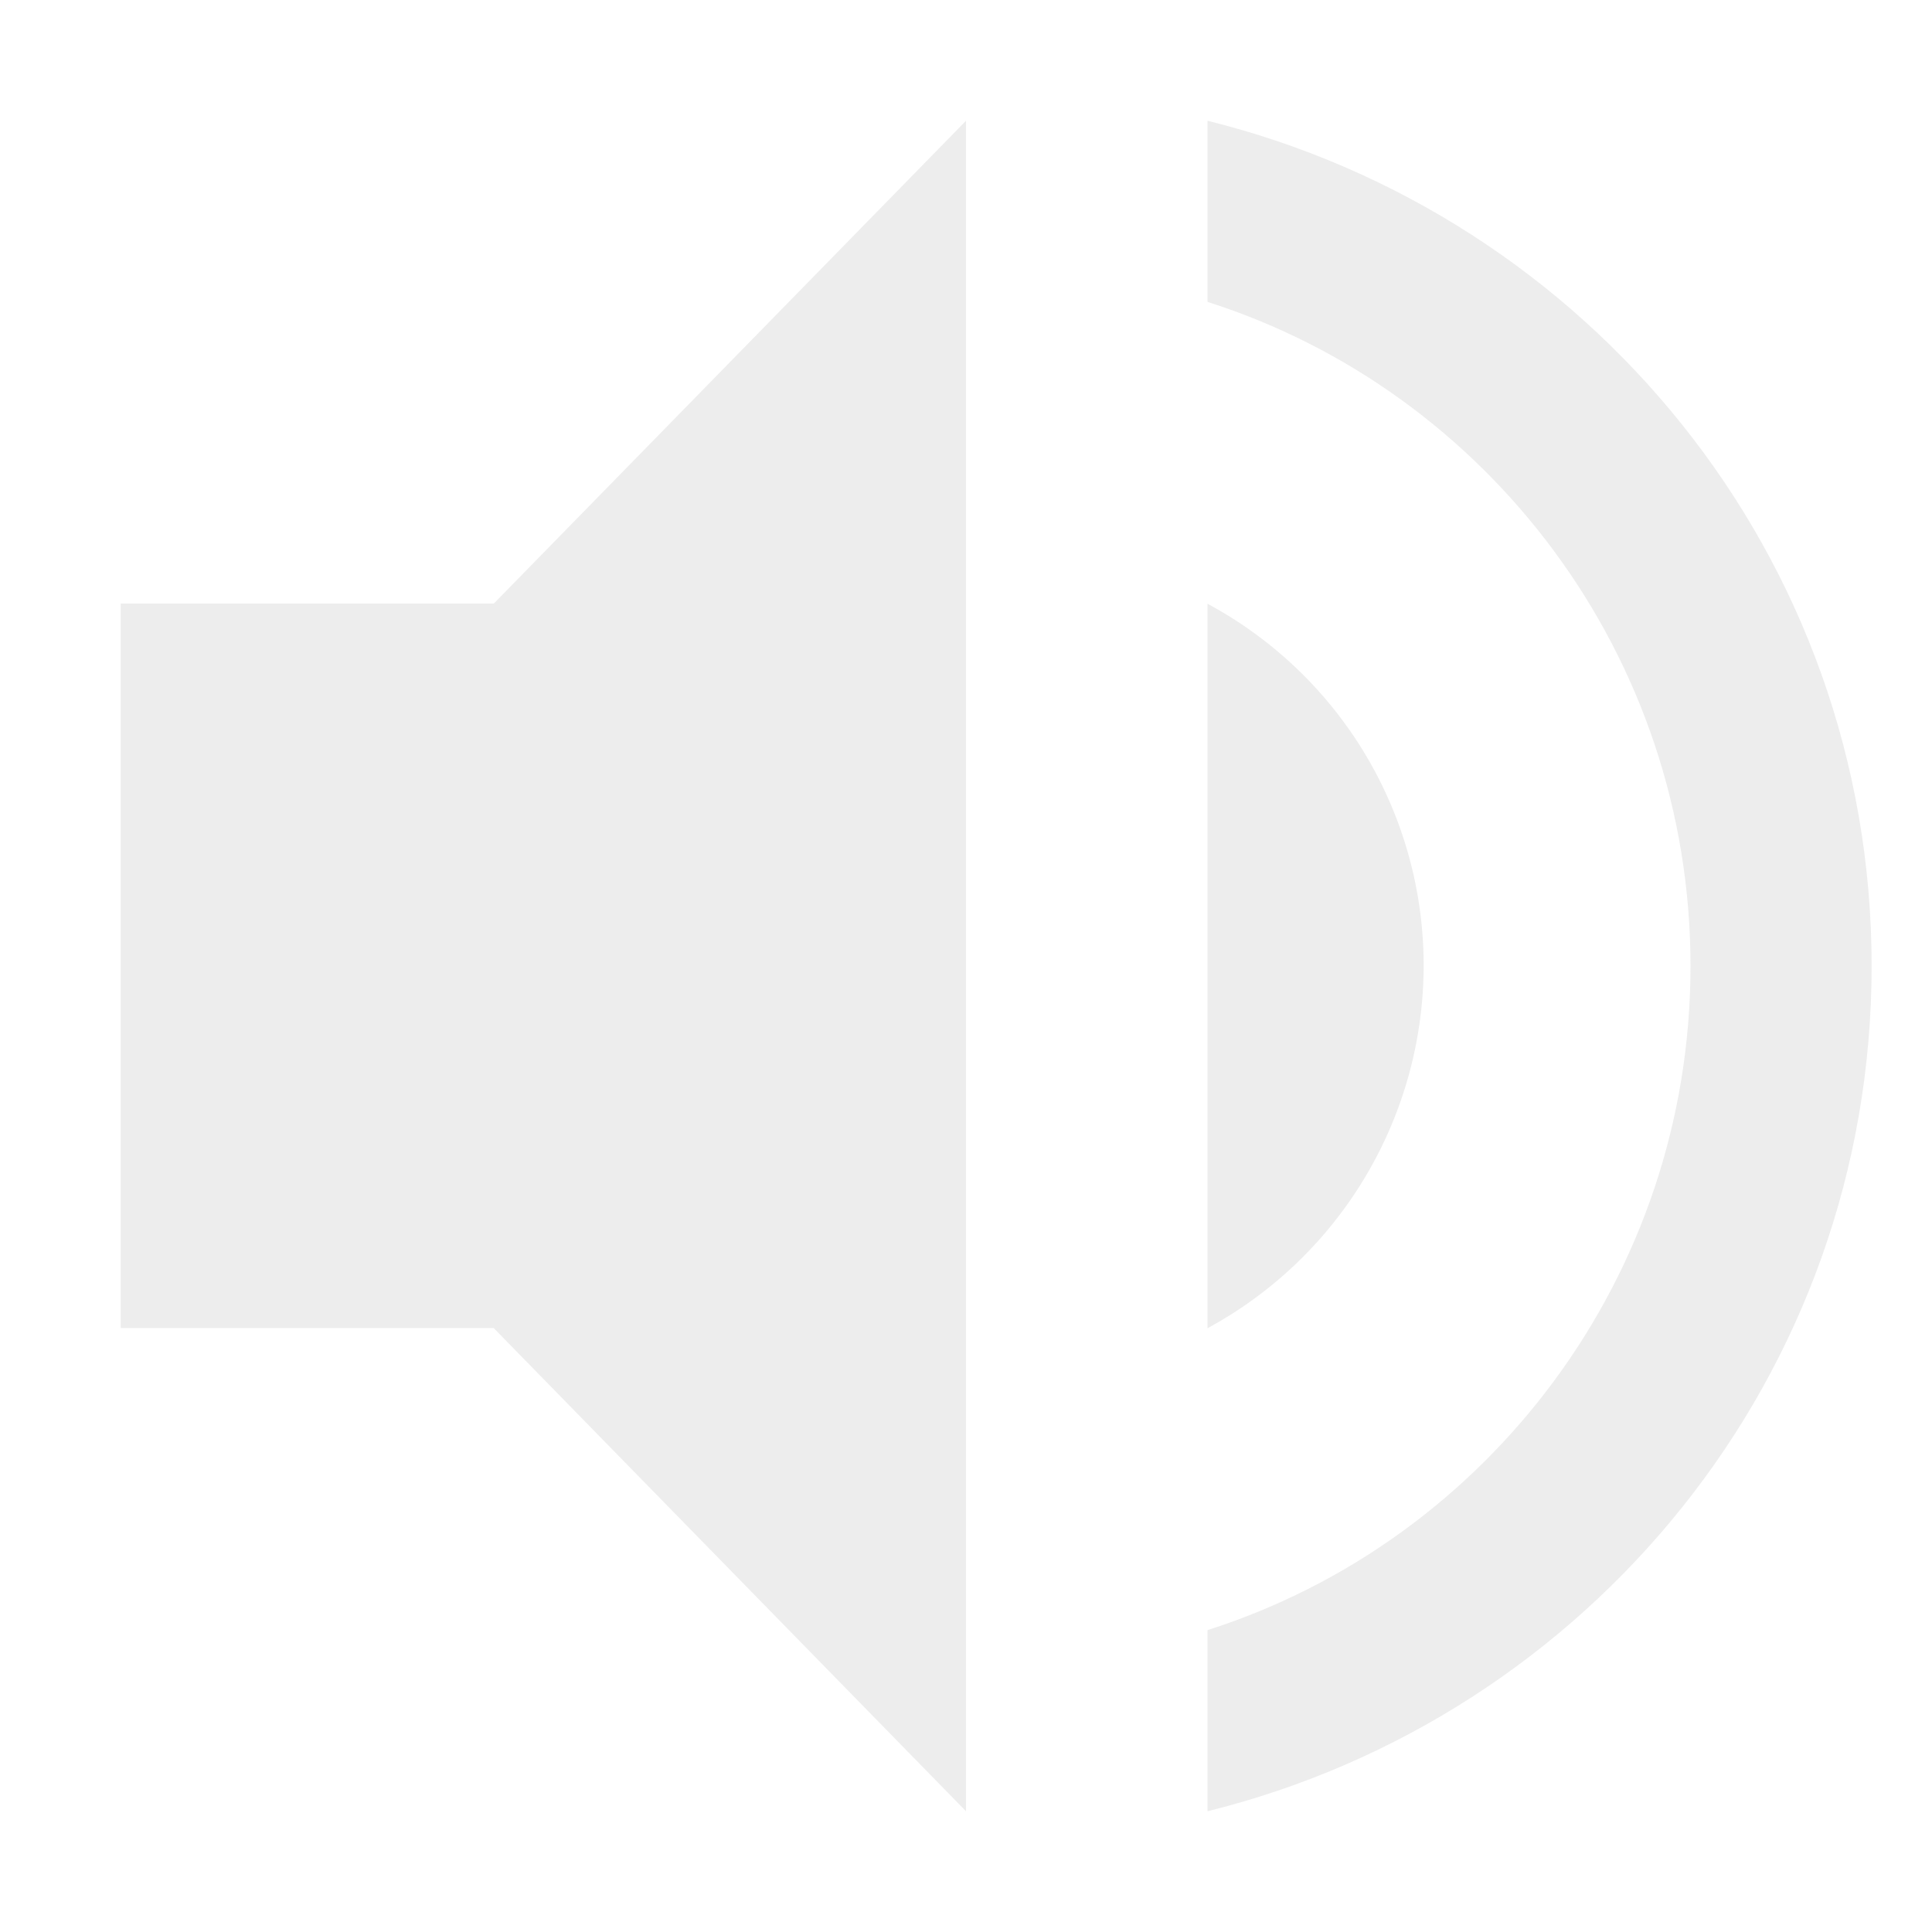 <svg xmlns="http://www.w3.org/2000/svg" width="16" height="16" enable-background="new"><defs><filter id="a" color-interpolation-filters="sRGB"><feBlend mode="darken" in2="BackgroundImage"/></filter></defs><g fill="#ccc"><path d="M8 1L4.09 4.998H1v6h3.088L8 15V1zM10 1v1.5c2.32 0.74 4 2.93 4 5.5s-1.68 4.76-4 5.5V15c3.15-0.78 5.5-3.6 5.5-7S13.15 1.78 10 1z" opacity="0.35"/><path d="M11.79 8A3.4 3.4 0 0 0 10 5v6a3.42 3.42 0 0 0 1.79-3z" opacity="0.35"/></g></svg>